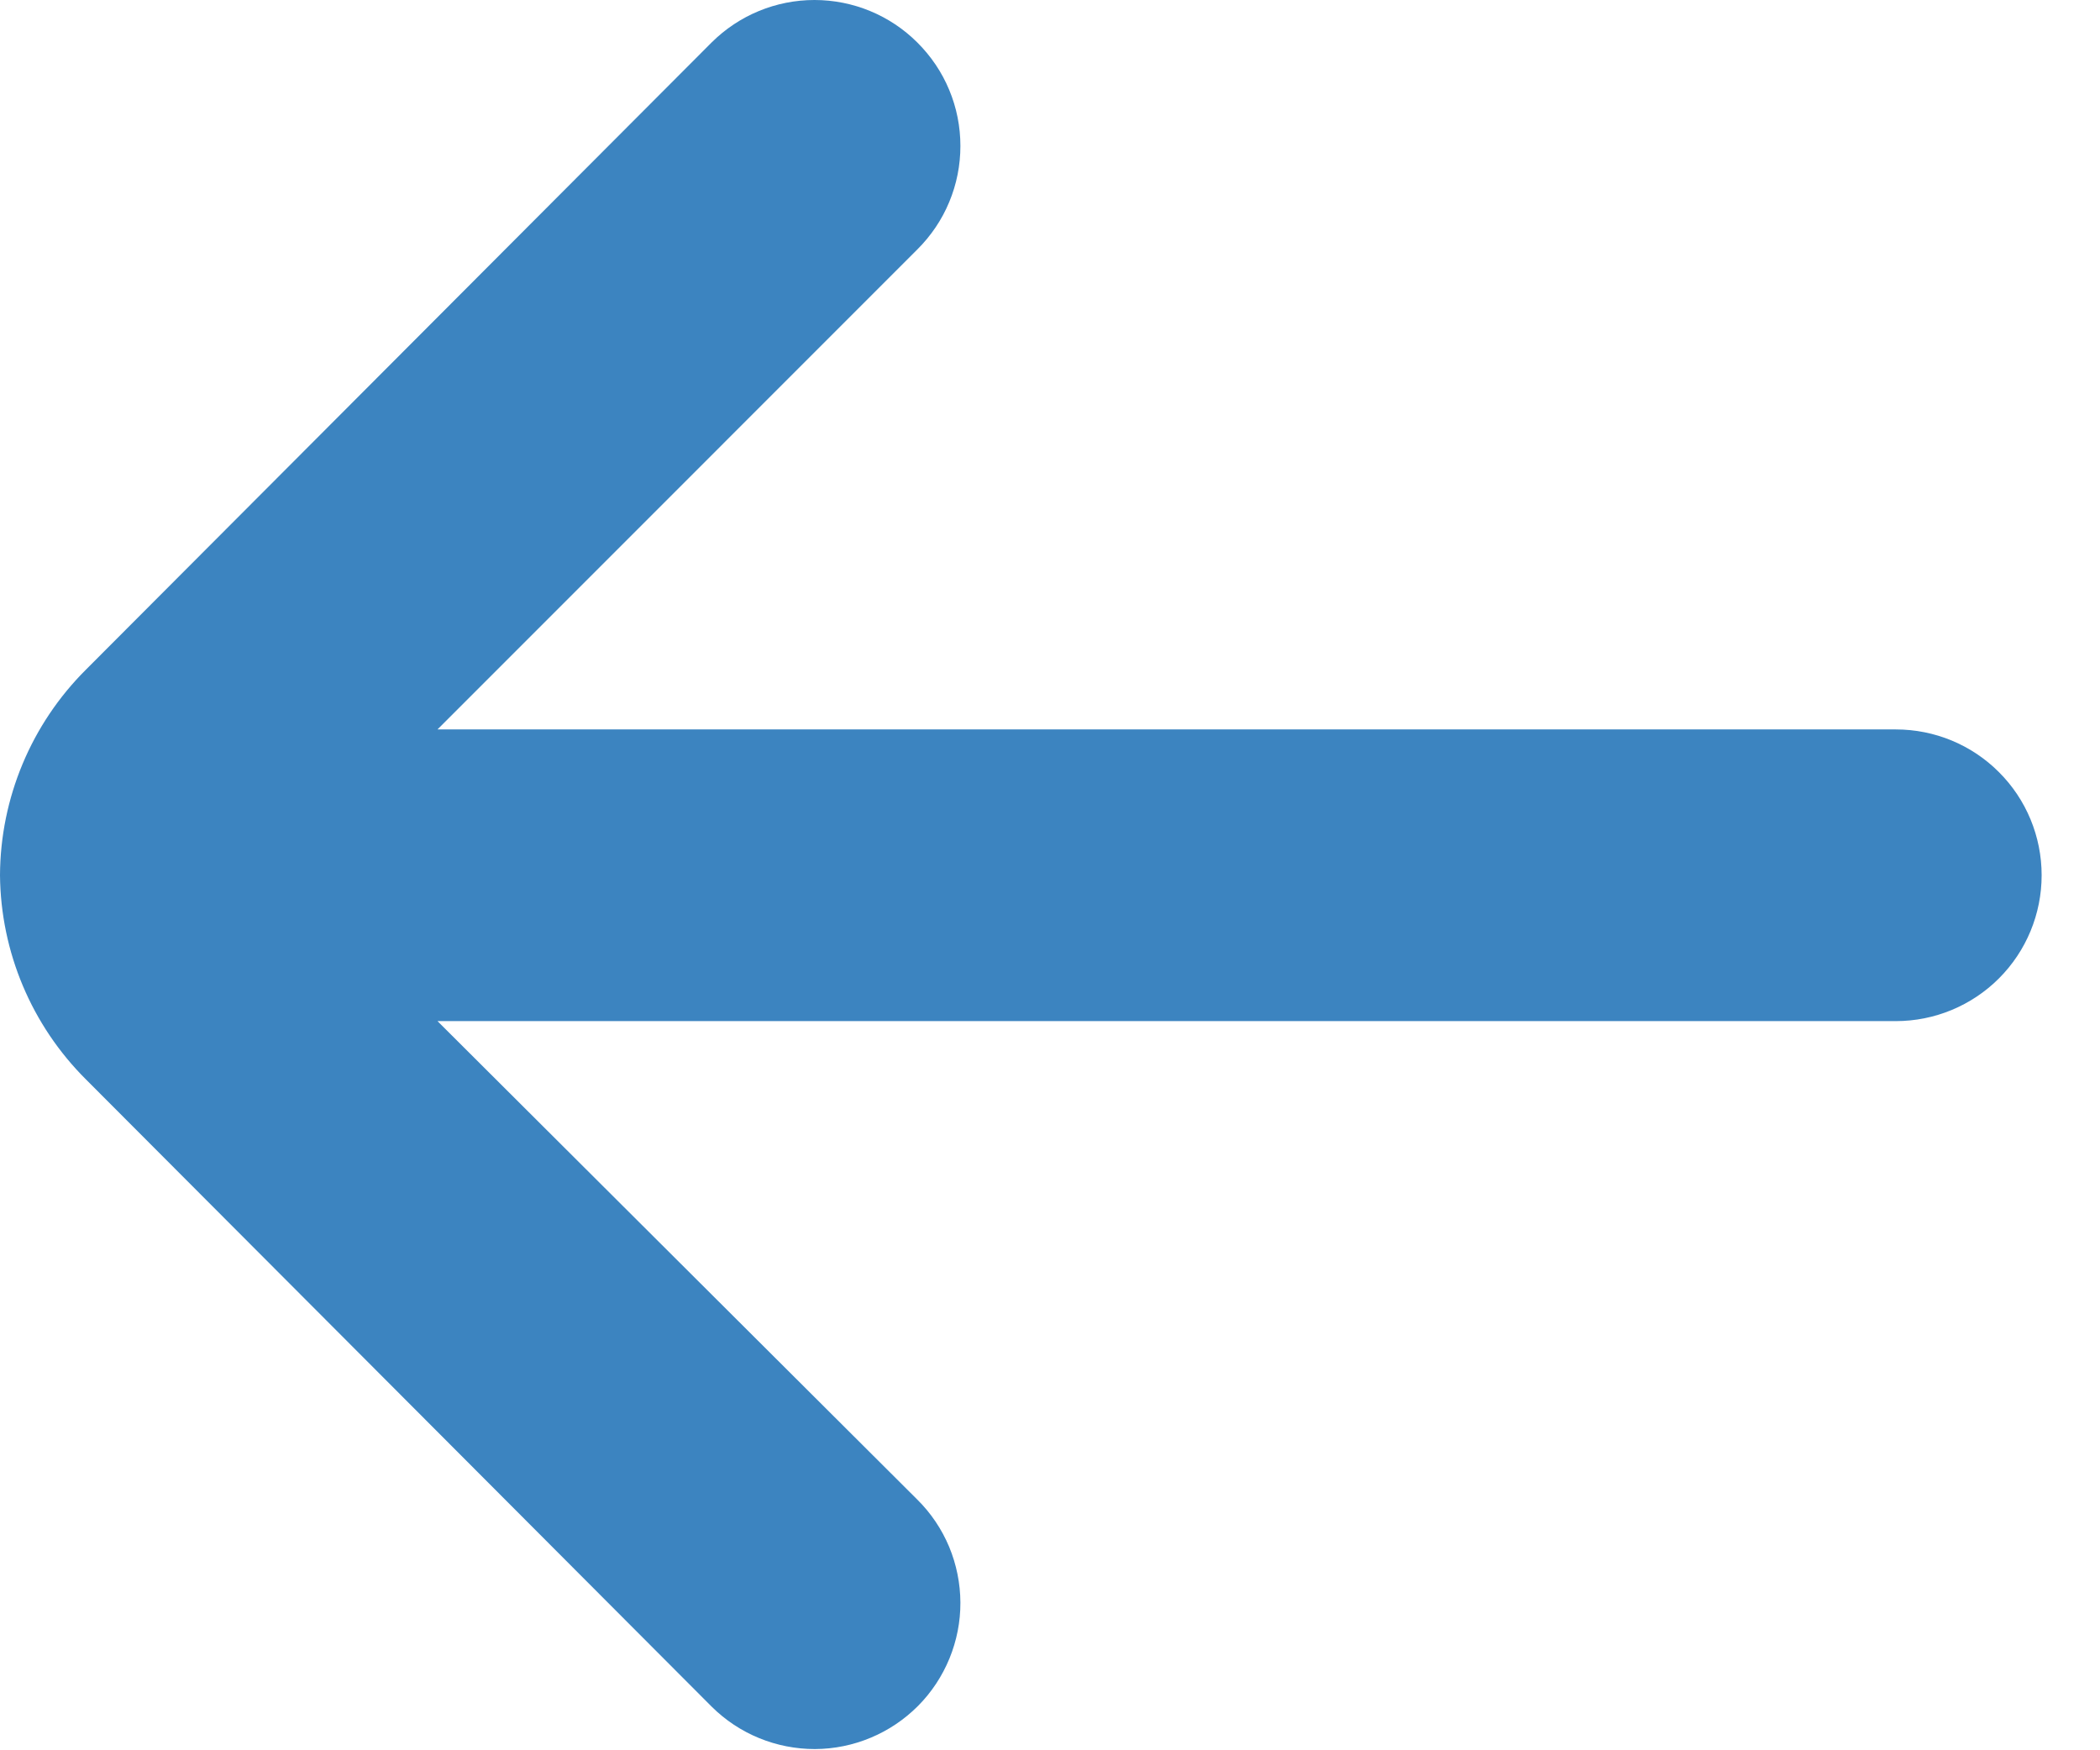 <svg width="24" height="20" viewBox="0 0 24 20" fill="none" xmlns="http://www.w3.org/2000/svg">
<path d="M21.667 8.335H5L10.483 2.851C10.639 2.696 10.764 2.512 10.848 2.309C10.933 2.106 10.976 1.888 10.976 1.668C10.976 1.448 10.933 1.23 10.848 1.027C10.764 0.824 10.639 0.64 10.483 0.485C10.171 0.174 9.749 0 9.308 0C8.868 0 8.446 0.174 8.133 0.485L0.983 7.651C0.357 8.274 0.004 9.119 0 10.001C0.008 10.878 0.361 11.716 0.983 12.335L8.133 19.501C8.289 19.656 8.473 19.778 8.676 19.861C8.878 19.944 9.095 19.986 9.314 19.986C9.533 19.985 9.75 19.941 9.952 19.856C10.154 19.772 10.337 19.648 10.492 19.493C10.646 19.338 10.768 19.153 10.851 18.951C10.934 18.748 10.977 18.531 10.976 18.312C10.975 18.093 10.931 17.876 10.847 17.674C10.762 17.472 10.639 17.289 10.483 17.135L5 11.668H21.667C22.109 11.668 22.533 11.492 22.845 11.18C23.158 10.867 23.333 10.443 23.333 10.001C23.333 9.559 23.158 9.135 22.845 8.823C22.533 8.51 22.109 8.335 21.667 8.335Z" fill="#3C84C0"/>
</svg>
